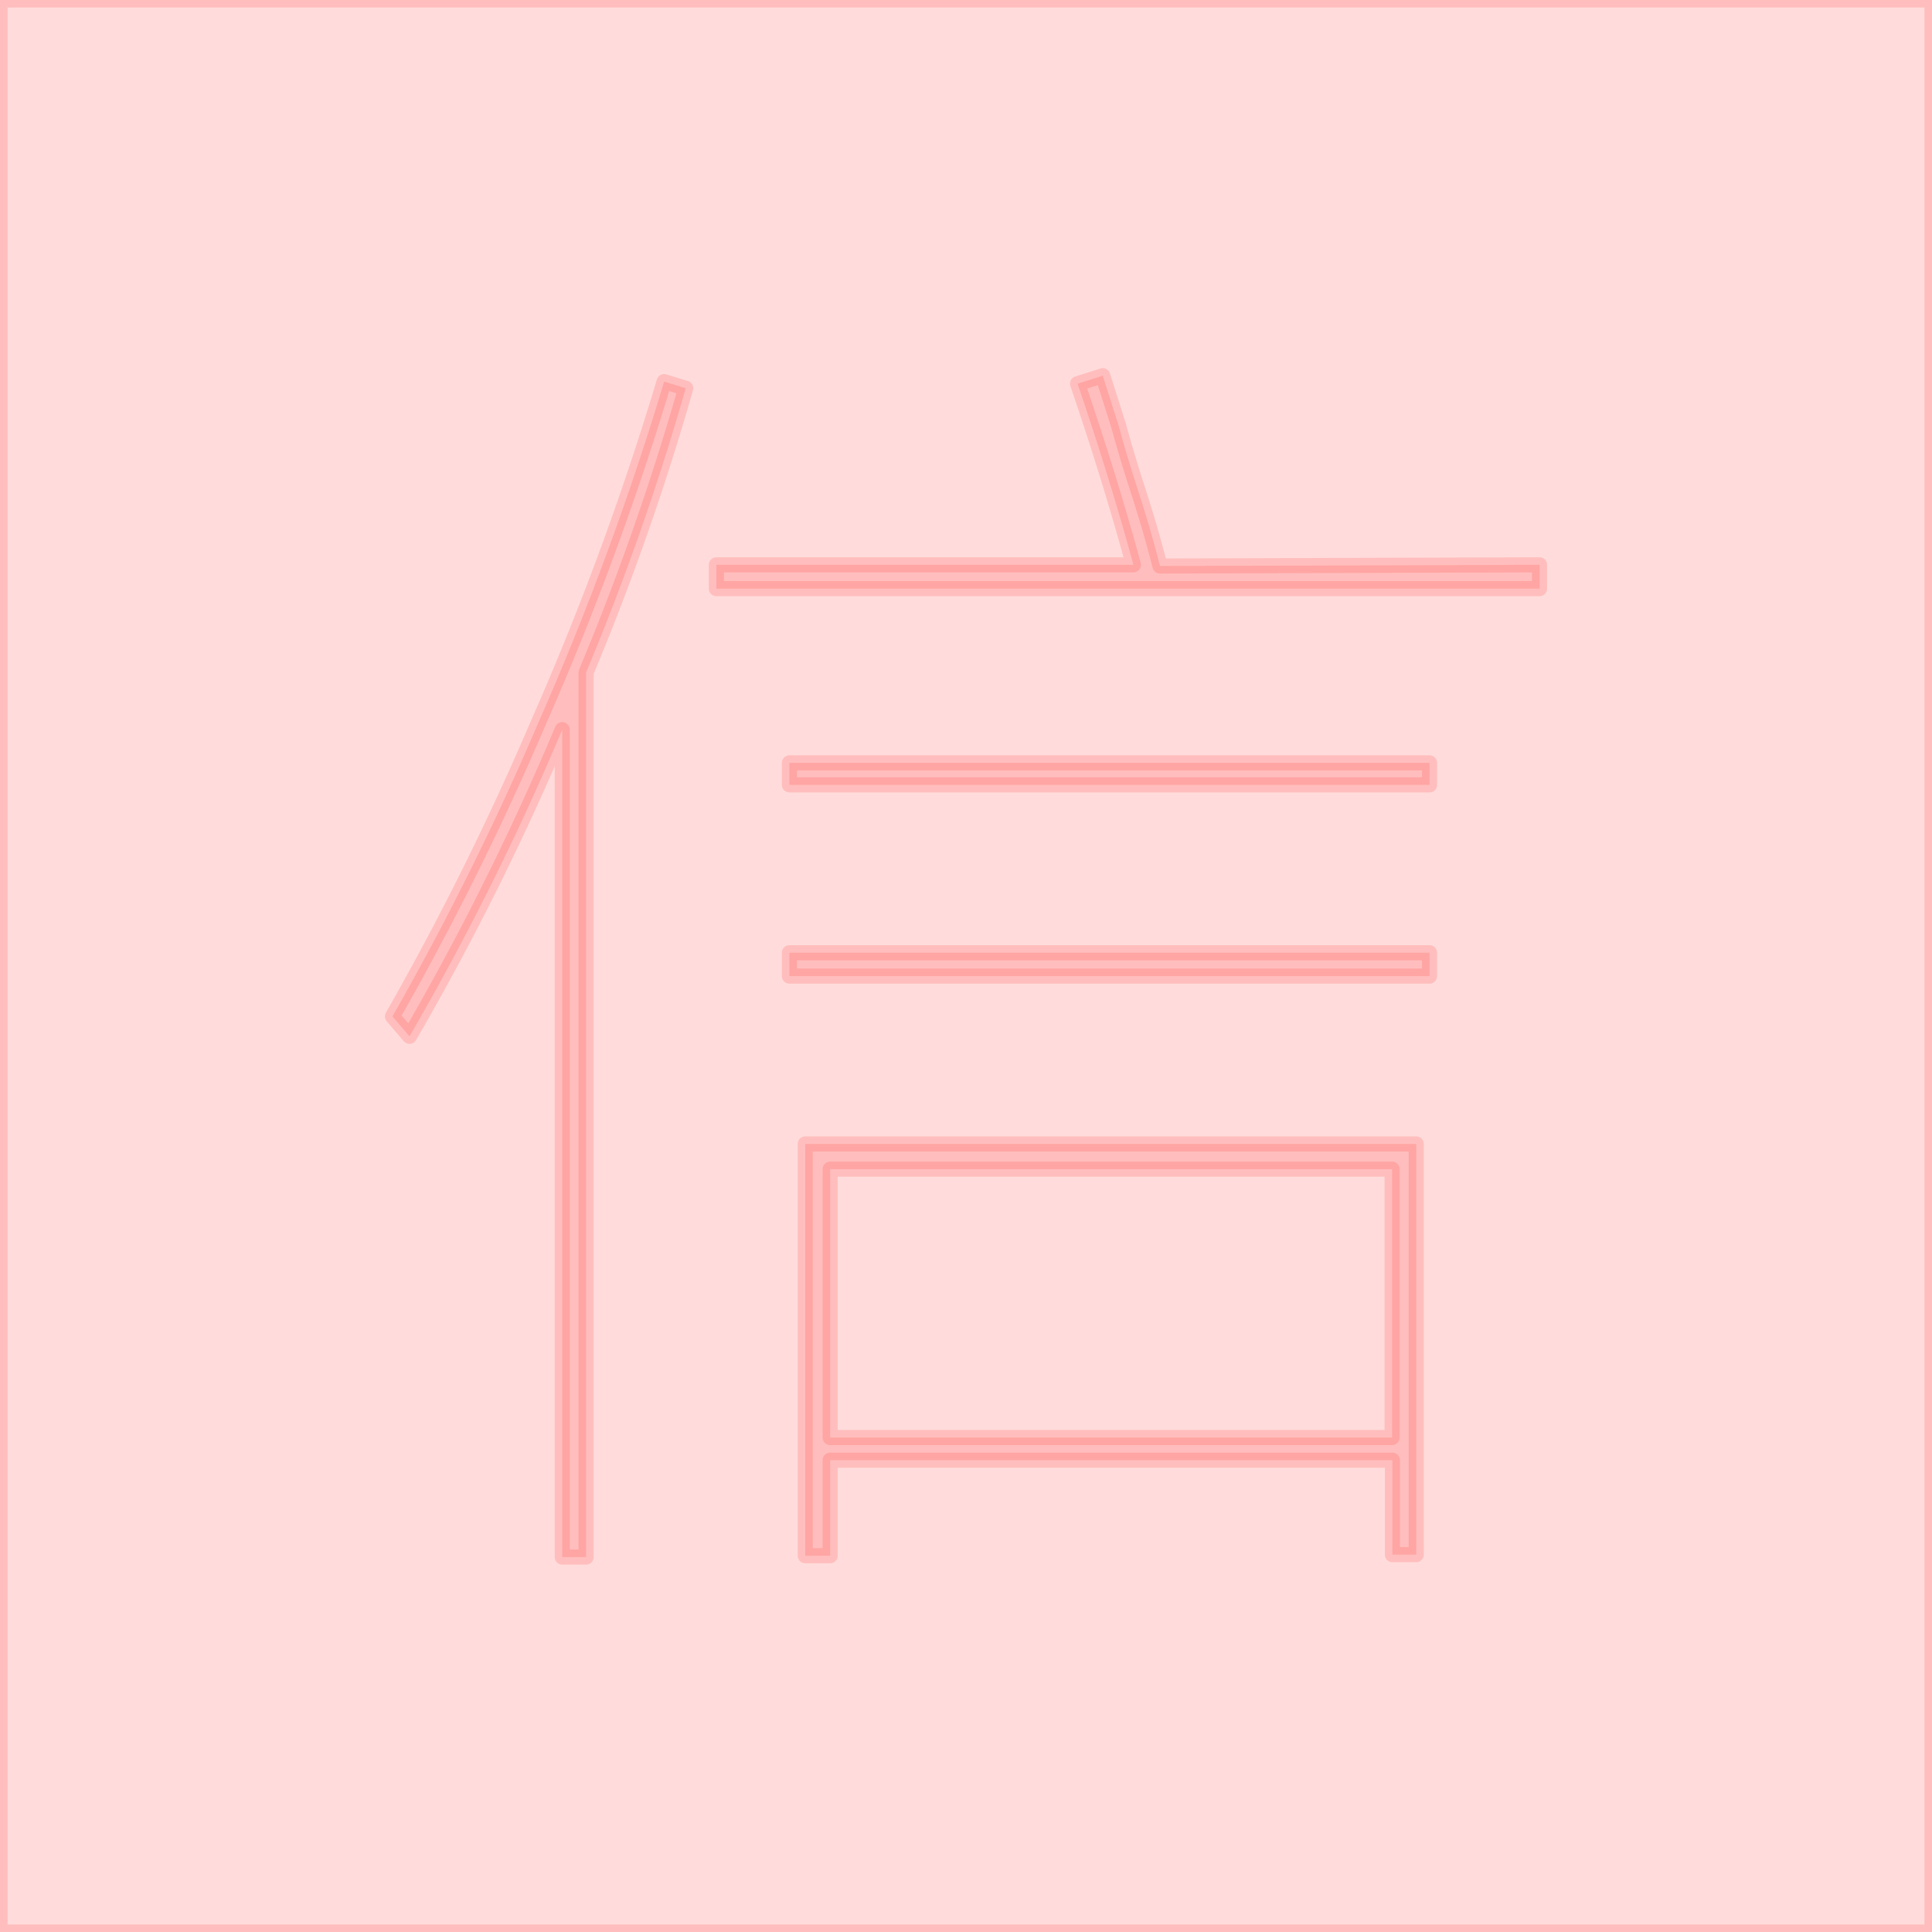 <svg id="图层_2" data-name="图层 2" xmlns="http://www.w3.org/2000/svg" viewBox="0 0 128 128"><defs><style>.cls-1{fill:none;stroke:#fd211c;stroke-linejoin:round;}.cls-1{fill:#fd211c;}.cls-1{opacity:0.16;}</style></defs><g id="运行水电厂"><rect class="cls-1" width="128" height="128"/><path class="cls-1" d="M45.43,25.72a168.37,168.37,0,0,1-6.6,18.83v58.61H37.25V48.34A178,178,0,0,1,27.13,68.66L26,67.34a190.07,190.07,0,0,0,9.68-19.49A194.57,194.57,0,0,0,44,25.28ZM102,37.42V39H47.46V37.42H75.09q-1.5-5.54-3.7-12l1.67-.53,1.06,3.34c.35,1.3.78,2.72,1.28,4.27s1,3.21,1.45,5ZM94.71,52H52.3V50.54H94.71Zm0,12.67H52.3V63.12H94.71ZM55,103.07H53.35V75.79H93.83V103H92.25V96.74H55Zm37.23-7.83V77.46H55V95.24Z"/><g class="cls-1"></g></g></svg>